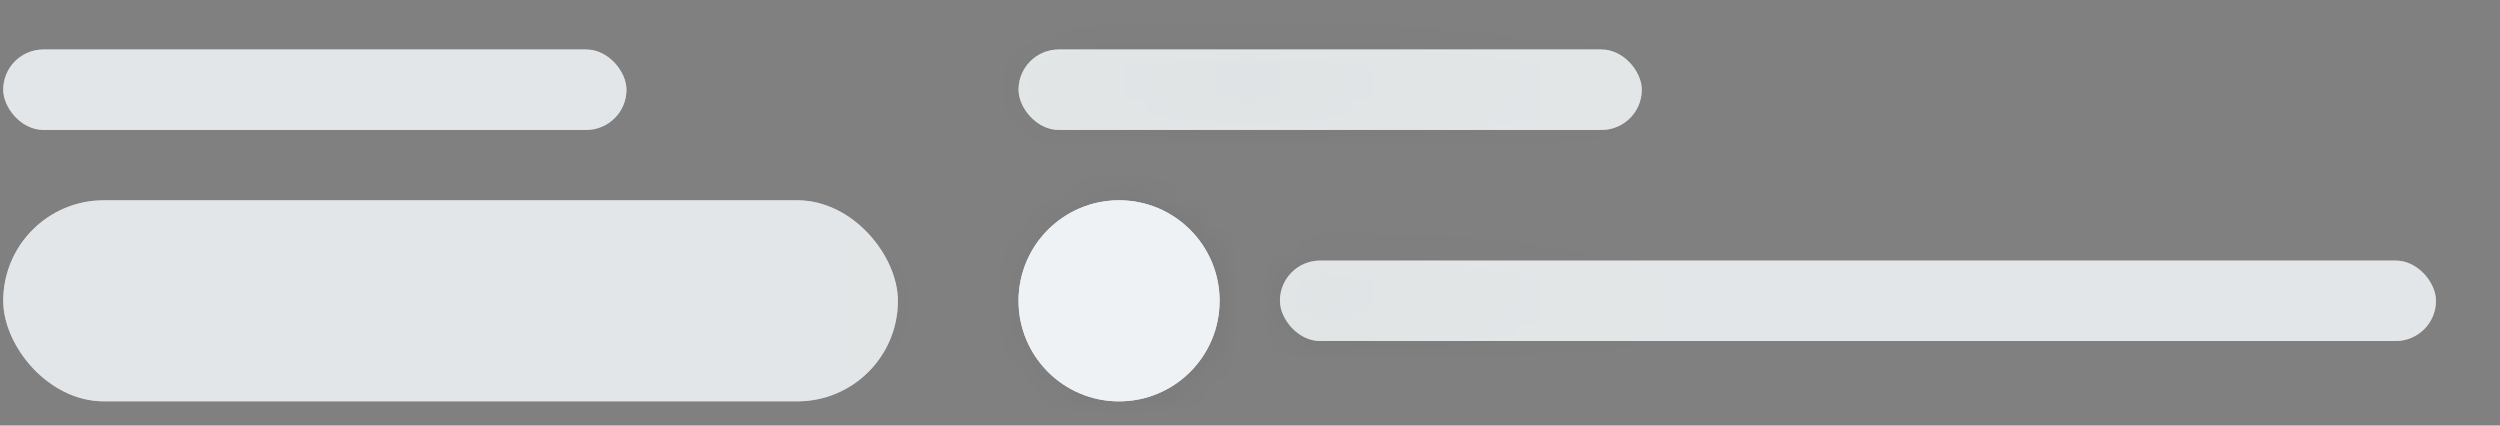 <svg width="94" height="16" viewBox="0 0 94 16" fill="none" xmlns="http://www.w3.org/2000/svg" xmlns:xlink="http://www.w3.org/1999/xlink">
	<rect x="0" y="0" width="94" height="16" fill="#808080" stroke="none"/>
	<g id="animated-elements">
		<rect opacity="0.68" x="0.121" y="1.861" width="23.434" height="3.024" rx="1.512" fill="#EEF2F4"/>
		<rect opacity="0.68" x="0.121" y="7.531" width="33.64" height="7.559" rx="3.78" fill="#EEF2F4"/>
		<rect opacity="0.68" x="38.297" y="1.861" width="23.434" height="3.024" rx="1.512" fill="#EEF2F4"/>
		<circle cx="42.077" cy="11.311" r="3.78" fill="#EEF2F4"/>
		<rect opacity="0.68" x="48.125" y="9.798" width="43.467" height="3.024" rx="1.512" fill="#EEF2F4"/>
	</g>
	<rect id="msk1" width="100%" fill="url(#msk_gd)" mask="url(#headerMsk)" height="16"/>
	<mask id="headerMsk" fill="white">
		<use xlink:href="#animated-elements"/>
	</mask>
	<linearGradient x1="66.6%" y1="50%" x2="33.3%" y2="50%" id="msk_gd">
		<stop stop-color="#000000" stop-opacity="0" offset="0%"/>
		<stop stop-color="#000000" stop-opacity="0.07" offset="50%"/>
		<stop stop-color="#000000" stop-opacity="0" offset="100%"/>
	</linearGradient>
	<animate xlink:href="#msk1" attributeName="x" from="-100%" to="100%" dur="1s" begin="0s" repeatCount="indefinite"/>
</svg>
